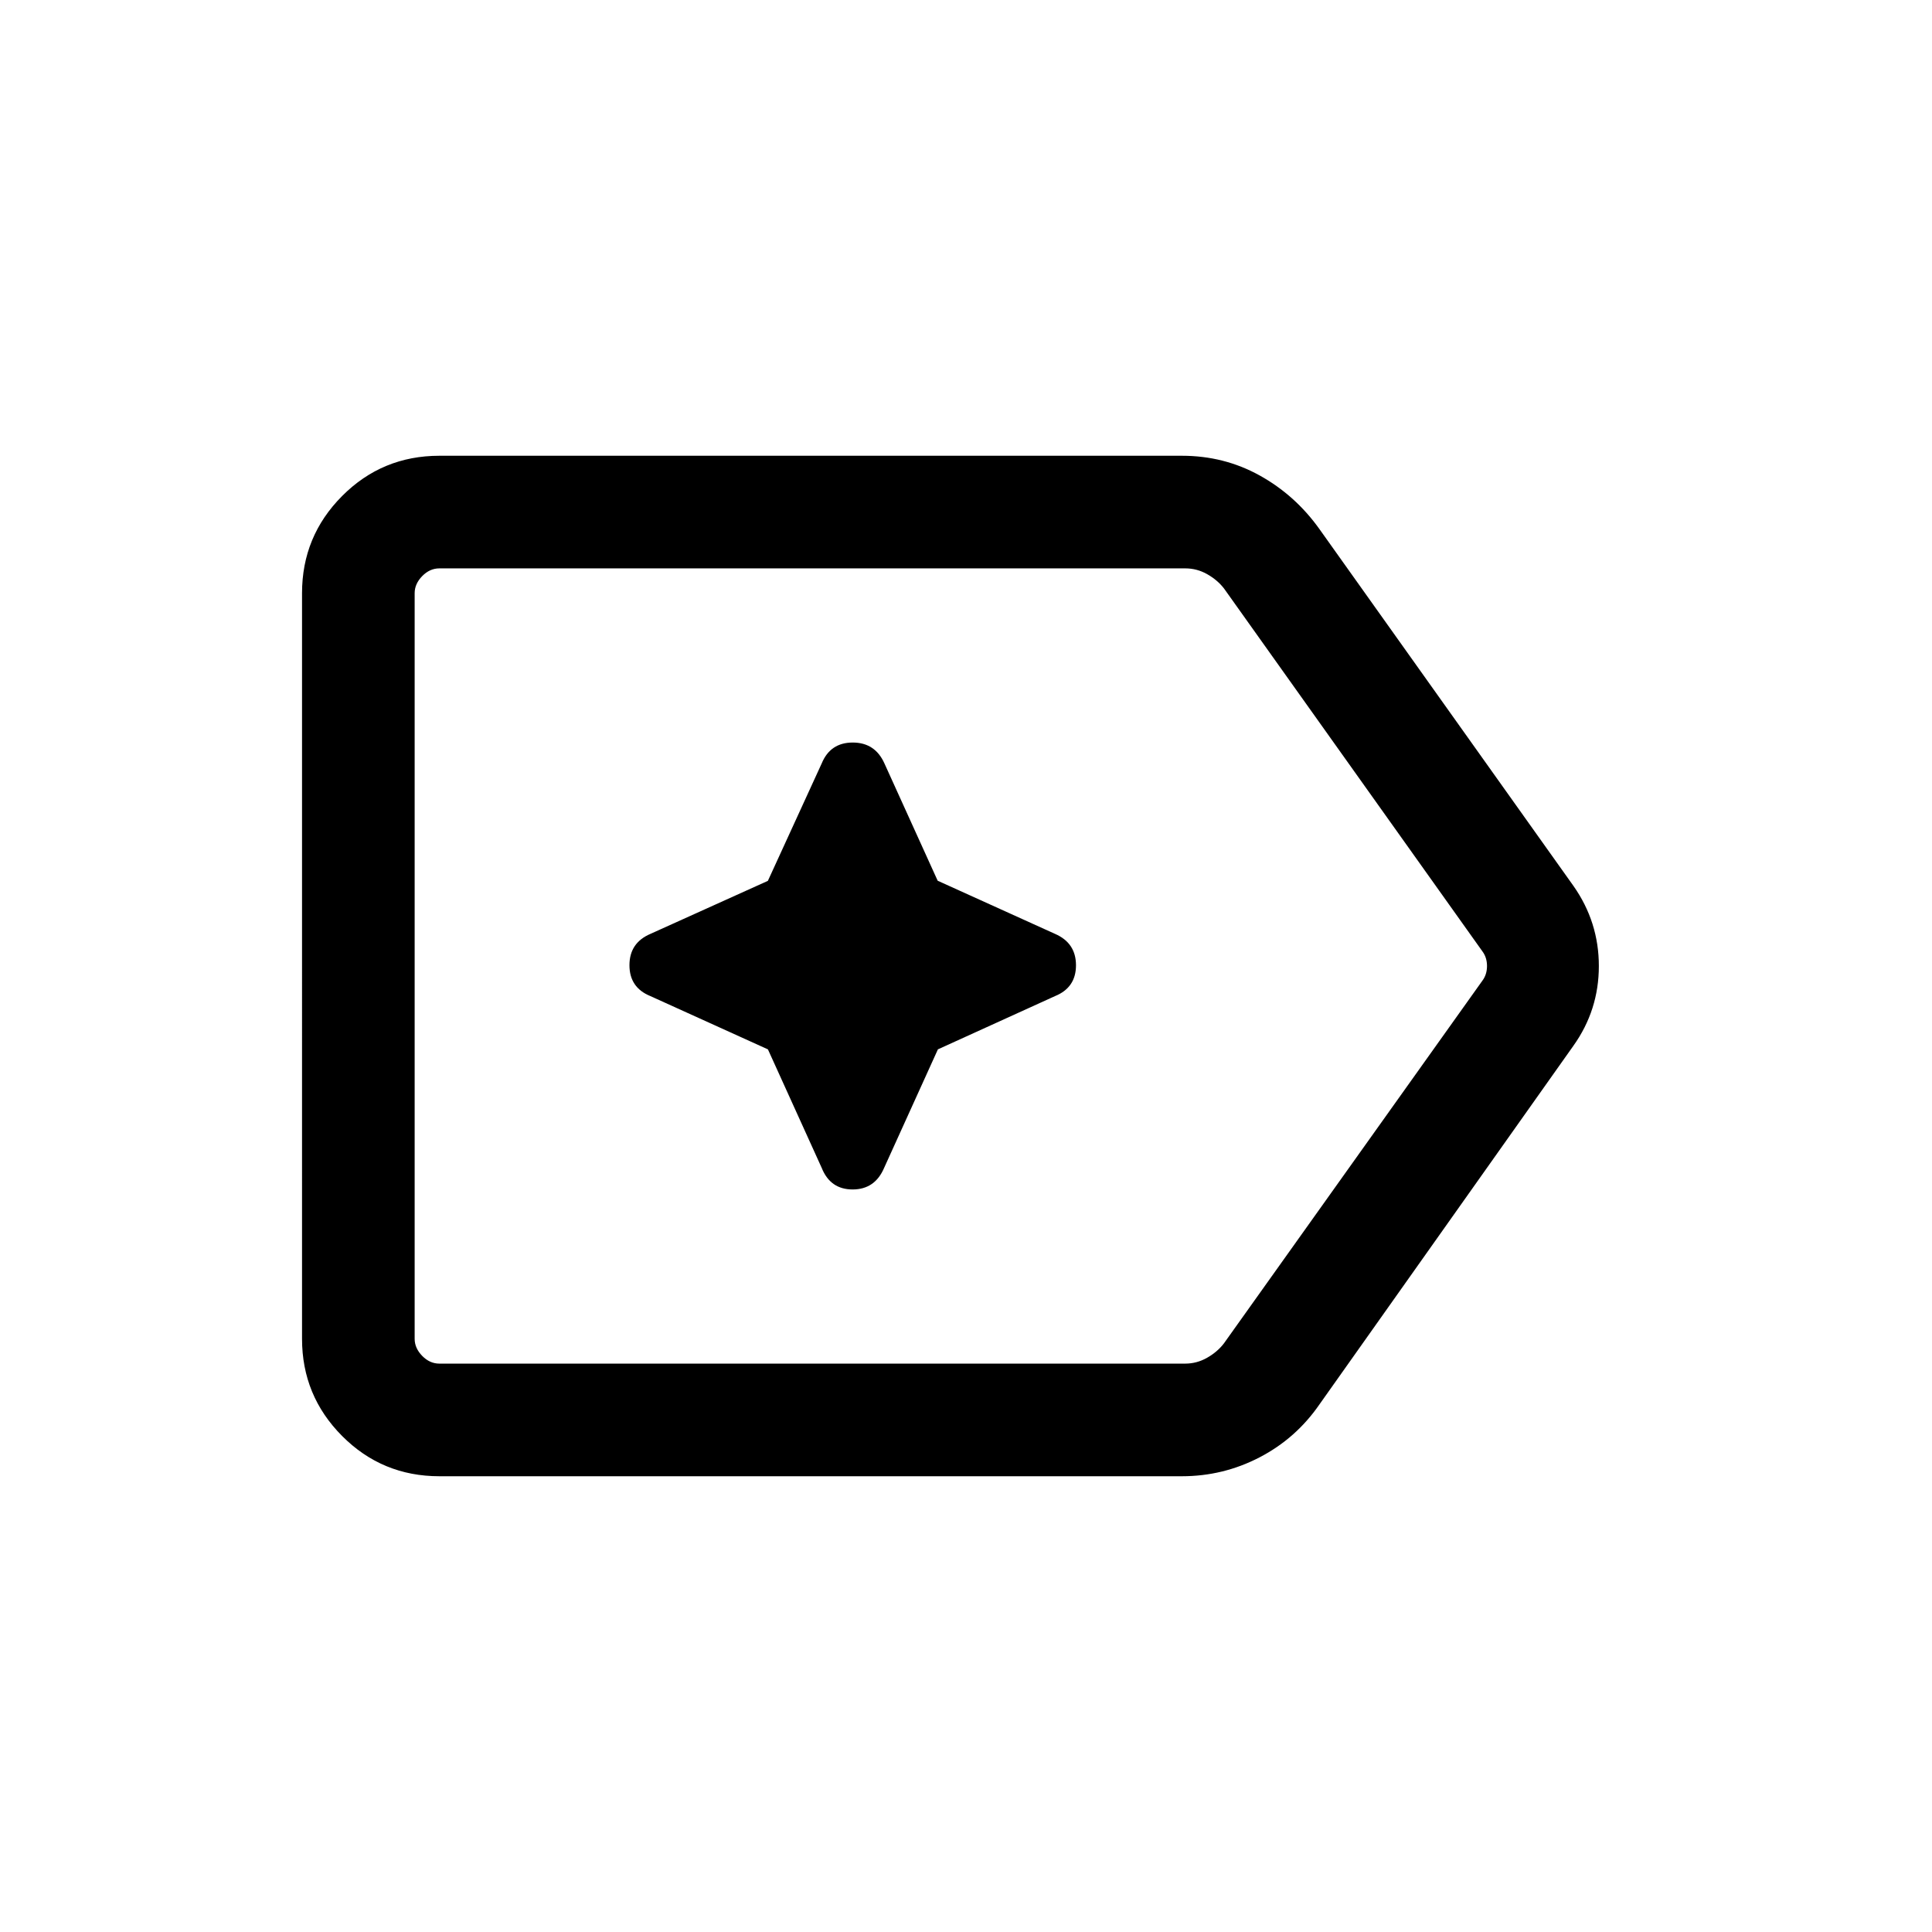 <svg xmlns="http://www.w3.org/2000/svg" height="24" viewBox="0 96 960 960" width="24"><path d="M218.347 829.537q-28.437 0-48.353-20.006t-19.916-48.263V390.732q0-28.257 19.916-48.263 19.916-20.006 48.353-20.006h368.922q20.961 0 38.612 9.769 17.65 9.769 29.657 26.539l126.268 177.383q12.654 17.962 12.654 39.857t-12.654 39.643L655.58 793.913q-11.645 16.855-29.715 26.239-18.071 9.385-38.613 9.385H218.347Zm0-55.96h370.537q5.77 0 10.866-2.885 5.097-2.885 8.366-7.116l128.461-180.268q2.308-3.077 2.308-7.308t-2.308-7.308L608.212 388.424q-3.269-4.231-8.366-7.116-5.096-2.885-10.866-2.885H218.347q-4.808 0-8.558 3.846-3.75 3.847-3.75 8.463v370.536q0 4.616 3.75 8.463 3.75 3.846 8.558 3.846ZM206.039 576v197.577V378.423 576Zm175.539 41.423 26.711 58.869q4.288 10.745 15.376 10.745t15.661-10.745l26.712-58.869 58.208-26.472q10.407-4.22 10.407-15.308 0-11.088-10.425-15.61l-58.305-26.404-26.434-58.239q-4.643-10.427-15.777-10.427-11.135 0-15.423 10.407l-26.735 58.326-58.295 26.317q-10.488 4.449-10.488 15.583 0 11.135 10.407 15.355l58.4 26.472Z"/></svg>